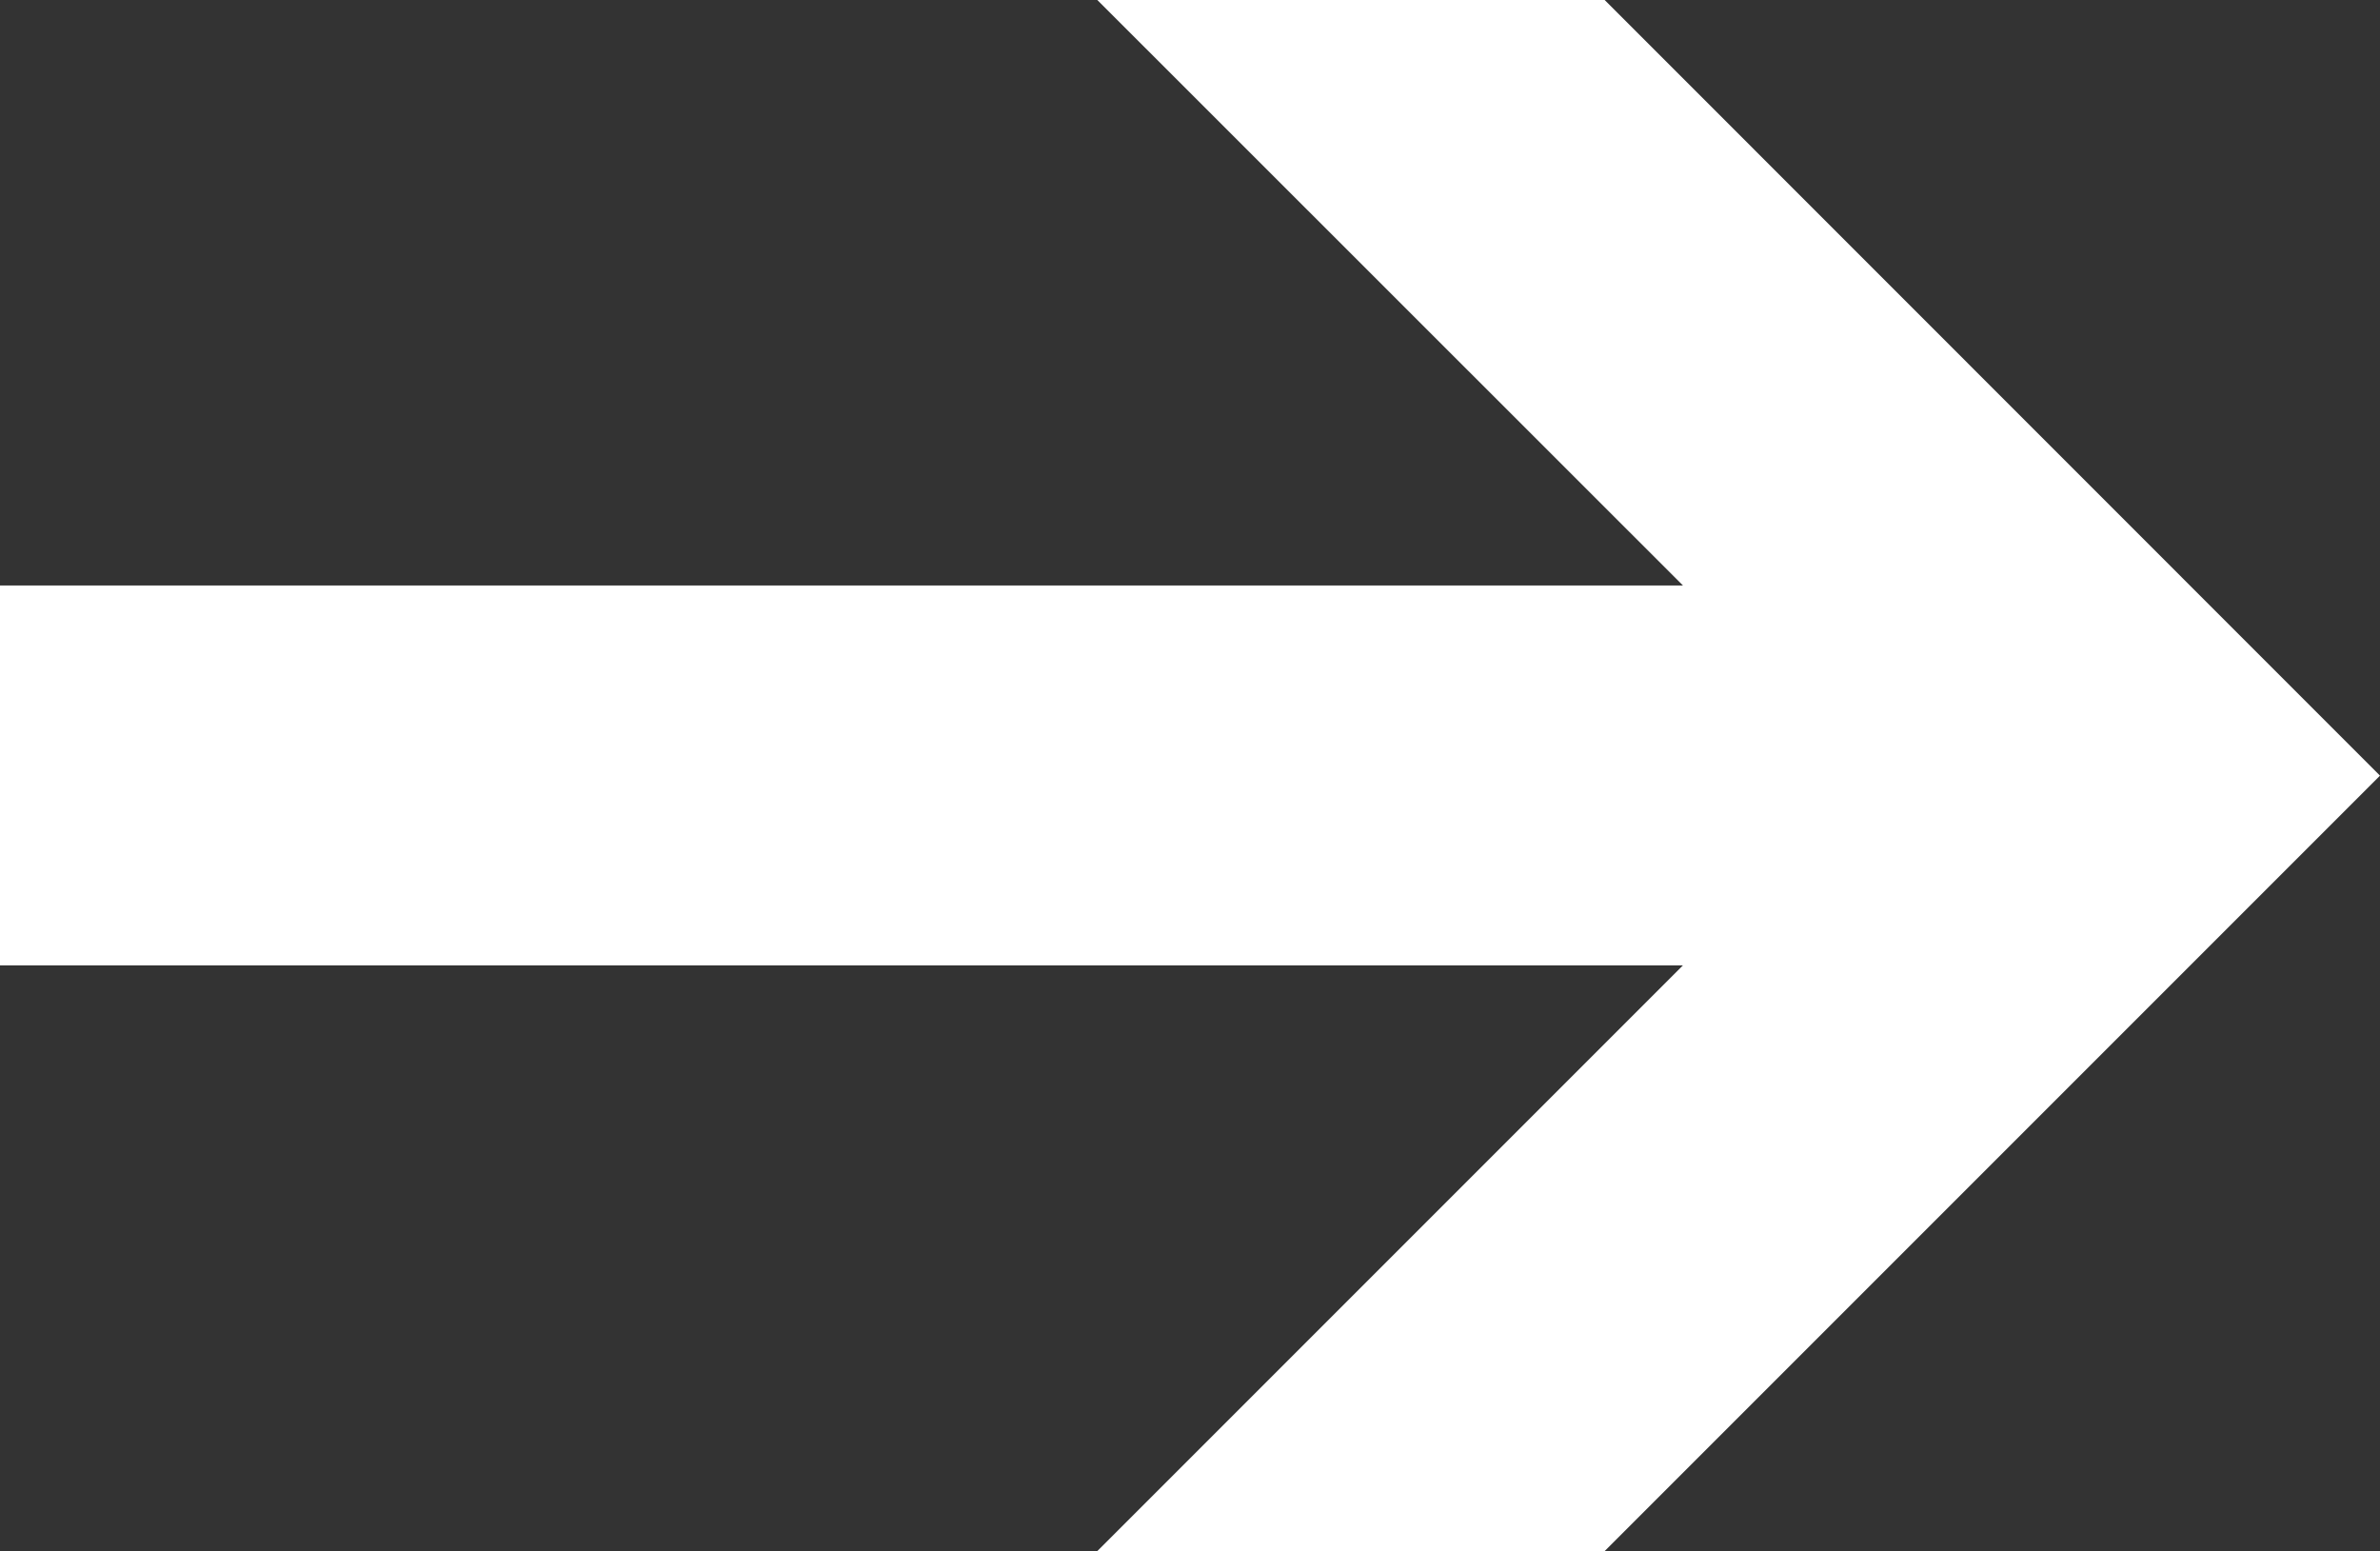<?xml version="1.0" encoding="utf-8"?>
<!-- Generator: Adobe Illustrator 15.1.0, SVG Export Plug-In . SVG Version: 6.00 Build 0)  -->
<!DOCTYPE svg PUBLIC "-//W3C//DTD SVG 1.1//EN" "http://www.w3.org/Graphics/SVG/1.1/DTD/svg11.dtd">
<svg version="1.1" id="Layer_1" xmlns="http://www.w3.org/2000/svg" xmlns:xlink="http://www.w3.org/1999/xlink" x="0px" y="0px"
	 width="10.4px" height="6.777px" viewBox="0 0 10.4 6.777" enable-background="new 0 0 10.4 6.777" xml:space="preserve">
<rect x="0" y="0" width="10.4" height="6.777" fill="#333333" stroke="none"/>
<g>
	<path fill="#FFFFFF" d="M10.4,3.389L7.012,6.777H4.795l2.559-2.559H0v-1.66h7.354L4.795,0h2.217L10.4,3.389z"/>
</g>
</svg>
